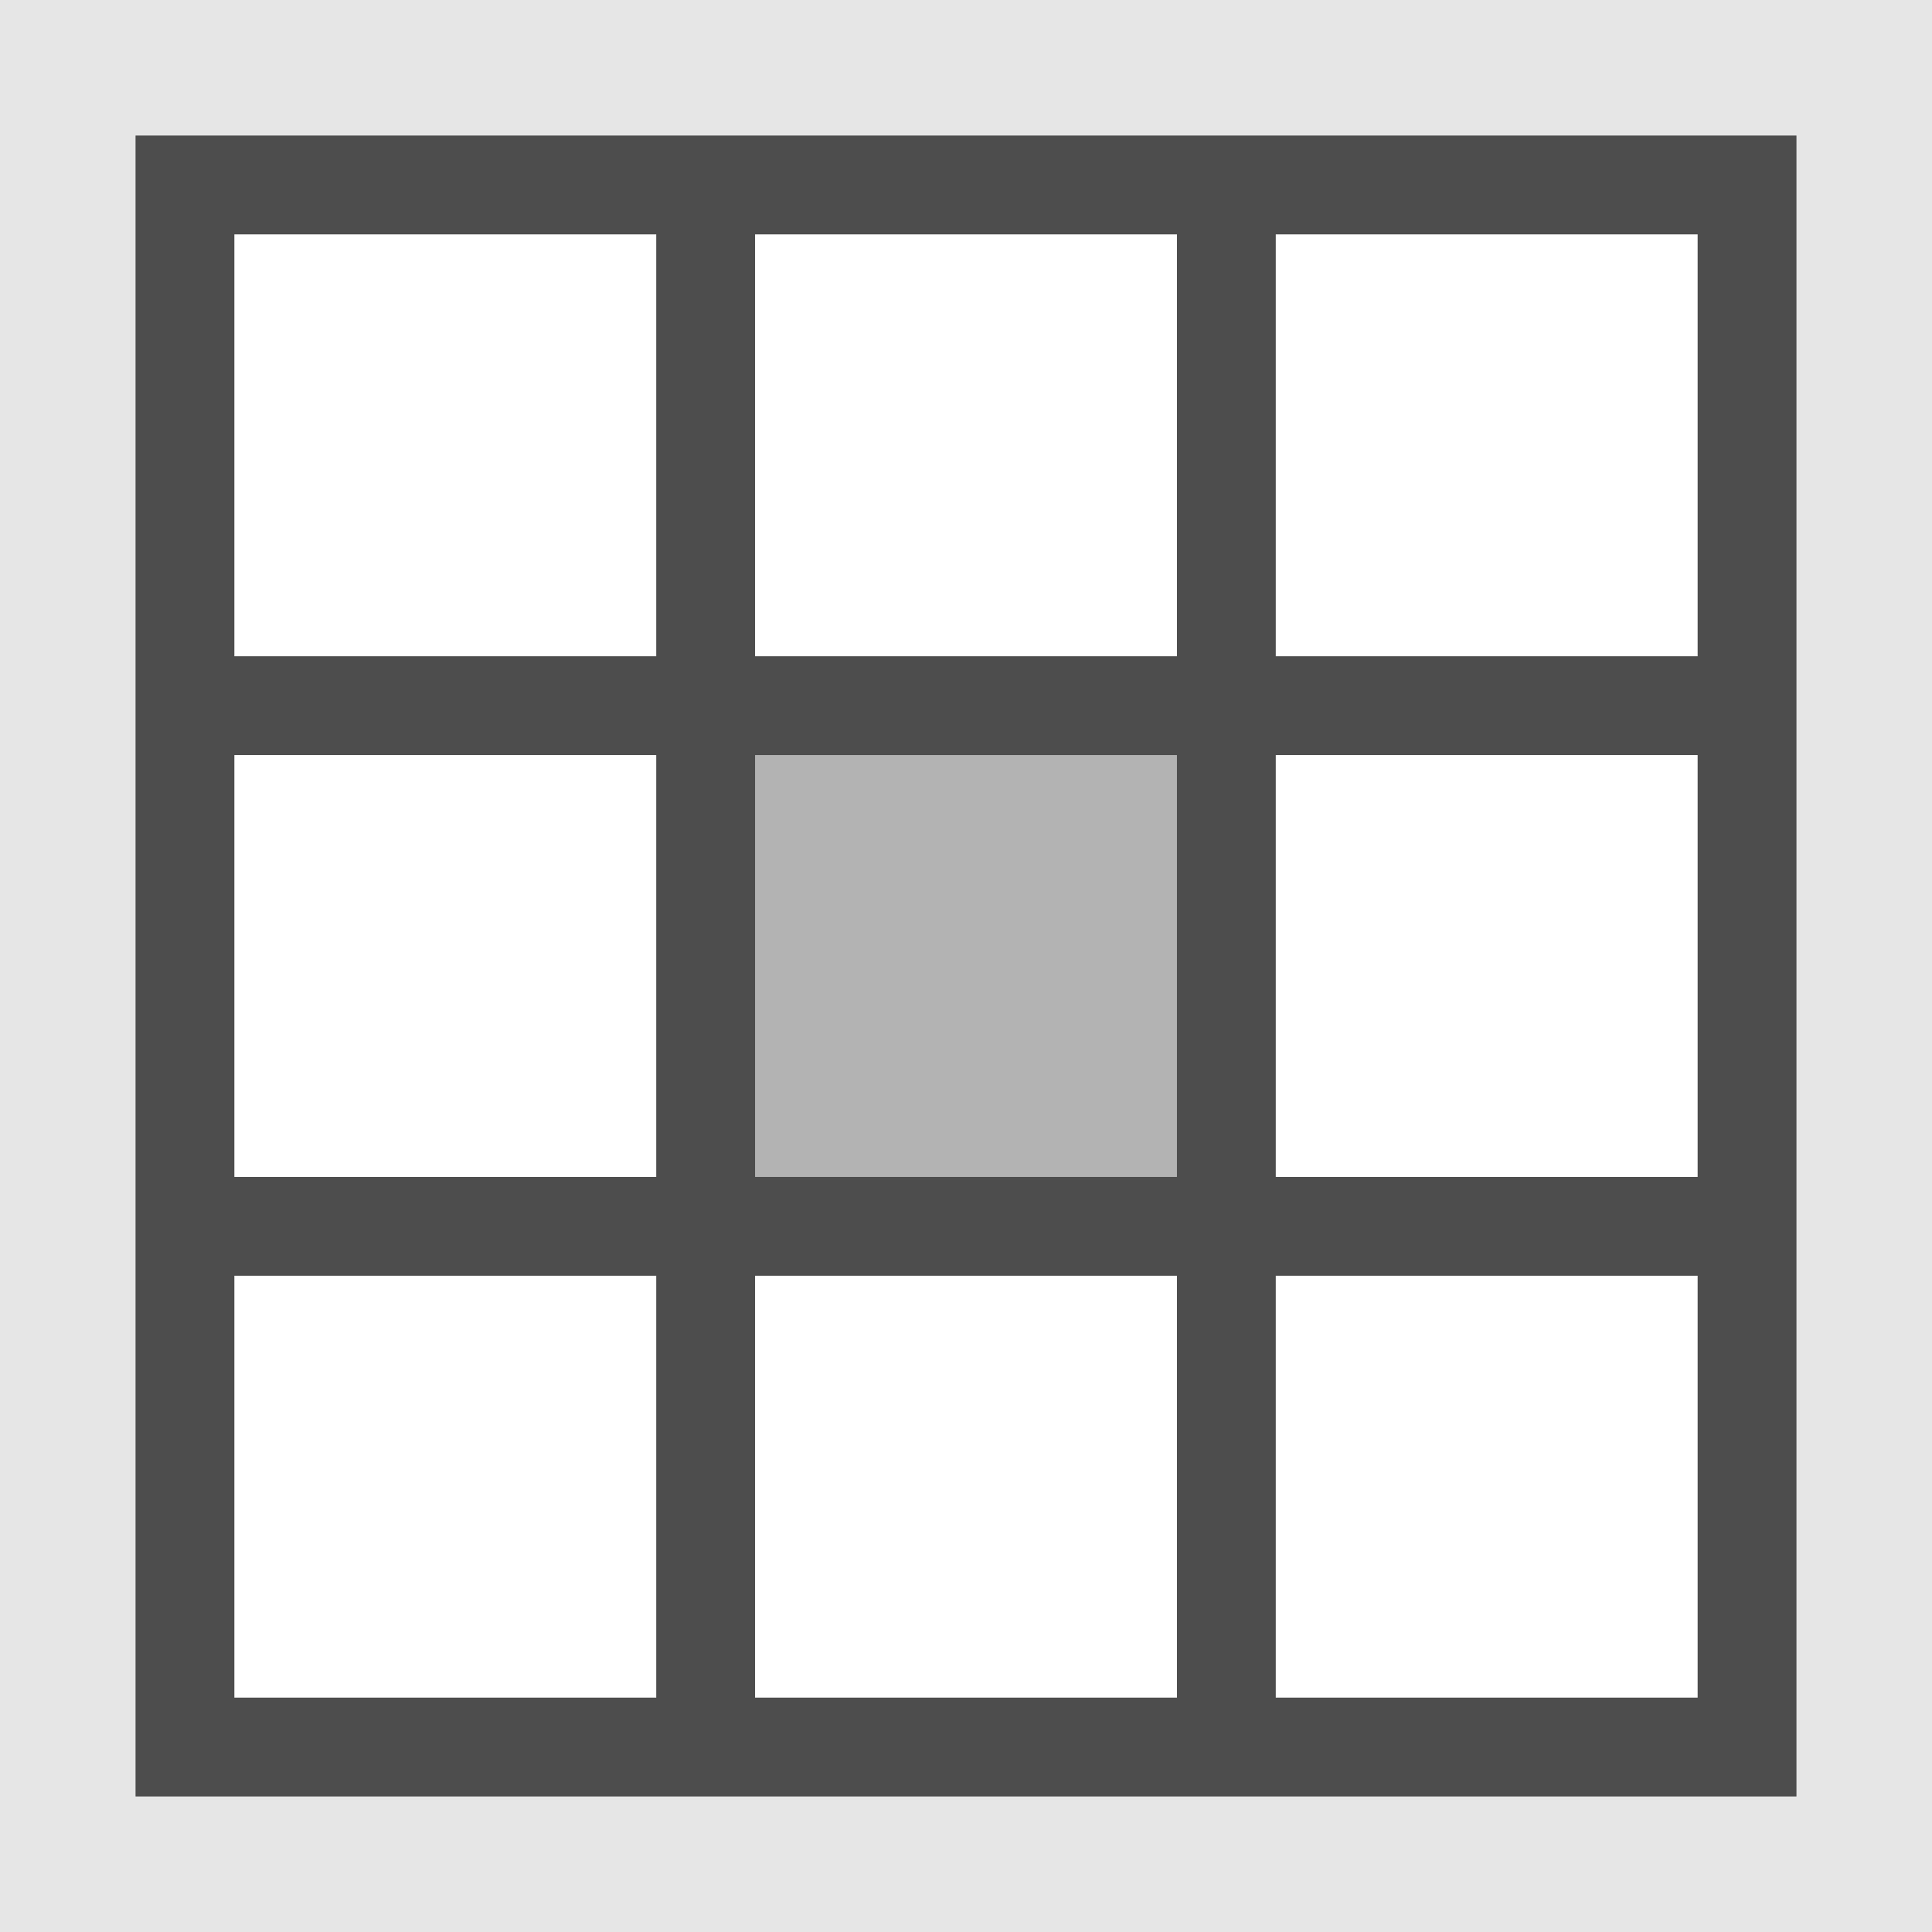<?xml version="1.0" encoding="UTF-8" standalone="no"?>
<!-- Created with Inkscape (http://www.inkscape.org/) -->

<svg
   xmlns:dc="http://purl.org/dc/elements/1.1/"
   xmlns:cc="http://creativecommons.org/ns#"
   xmlns:rdf="http://www.w3.org/1999/02/22-rdf-syntax-ns#"
   xmlns:svg="http://www.w3.org/2000/svg"
   xmlns="http://www.w3.org/2000/svg"
   xmlns:sodipodi="http://sodipodi.sourceforge.net/DTD/sodipodi-0.dtd"
   xmlns:inkscape="http://www.inkscape.org/namespaces/inkscape"
   width="200mm"
   height="200mm"
   viewBox="0 0 708.661 708.661"
   id="svg2"
   version="1.1"
   inkscape:version="0.91 r13725"
   sodipodi:docname="logo.svg">
  <defs
     id="defs4" />
  <sodipodi:namedview
     id="base"
     pagecolor="#ffffff"
     bordercolor="#666666"
     borderopacity="1.0"
     inkscape:pageopacity="0.0"
     inkscape:pageshadow="2"
     inkscape:zoom="0.49497475"
     inkscape:cx="621.61352"
     inkscape:cy="422.76987"
     inkscape:document-units="px"
     inkscape:current-layer="layer1"
     showgrid="false"
     inkscape:window-width="1920"
     inkscape:window-height="1137"
     inkscape:window-x="1912"
     inkscape:window-y="472"
     inkscape:window-maximized="1"
     inkscape:object-nodes="true"
     inkscape:snap-smooth-nodes="true"
     inkscape:snap-intersection-paths="true"
     inkscape:object-paths="false"
     inkscape:snap-nodes="true"
     inkscape:snap-page="true" />
  <g
     inkscape:label="Layer 1"
     inkscape:groupmode="layer"
     id="layer1"
     transform="translate(0,-343.701)">
    <rect
       style="opacity:1;fill:#e6e6e6;fill-opacity:1;fill-rule:evenodd;stroke:none;stroke-width:15;stroke-linecap:square;stroke-linejoin:miter;stroke-miterlimit:4;stroke-dasharray:none;stroke-dashoffset:26.575;stroke-opacity:1"
       id="rect4227"
       width="708.661"
       height="708.661"
       x="9.2370556e-014"
       y="343.701" />
    <rect
       style="opacity:1;fill:#ffffff;fill-opacity:1;fill-rule:evenodd;stroke:none;stroke-width:15;stroke-linecap:square;stroke-linejoin:miter;stroke-miterlimit:4;stroke-dasharray:none;stroke-dashoffset:26.575;stroke-opacity:1"
       id="rect4229"
       width="572.98"
       height="572.98"
       x="67.841"
       y="411.542" />
    <rect
       style="opacity:1;fill:#b3b3b3;fill-opacity:1;fill-rule:evenodd;stroke:none;stroke-width:15;stroke-linecap:square;stroke-linejoin:miter;stroke-miterlimit:4;stroke-dasharray:none;stroke-dashoffset:26.575;stroke-opacity:1"
       id="rect4208"
       width="190.993"
       height="190.993"
       x="258.834"
       y="602.535" />
    <path
       id="path4186"
       style="opacity:1;fill:none;fill-opacity:1;fill-rule:evenodd;stroke:#4d4d4d;stroke-width:36.251;stroke-linecap:square;stroke-linejoin:miter;stroke-miterlimit:4;stroke-dasharray:none;stroke-dashoffset:26.575;stroke-opacity:1"
       d="m 67.841,602.535 572.98,0 M 449.827,411.542 l 0,572.98 m -381.986,5e-5 0,-572.98 572.98,0 0,572.98 z m 572.98,-190.993 -572.98,0 m 190.993,190.993 0,-572.98"
       inkscape:connector-curvature="0"
       sodipodi:nodetypes="ccccccccccccc" />
  </g>
</svg>
